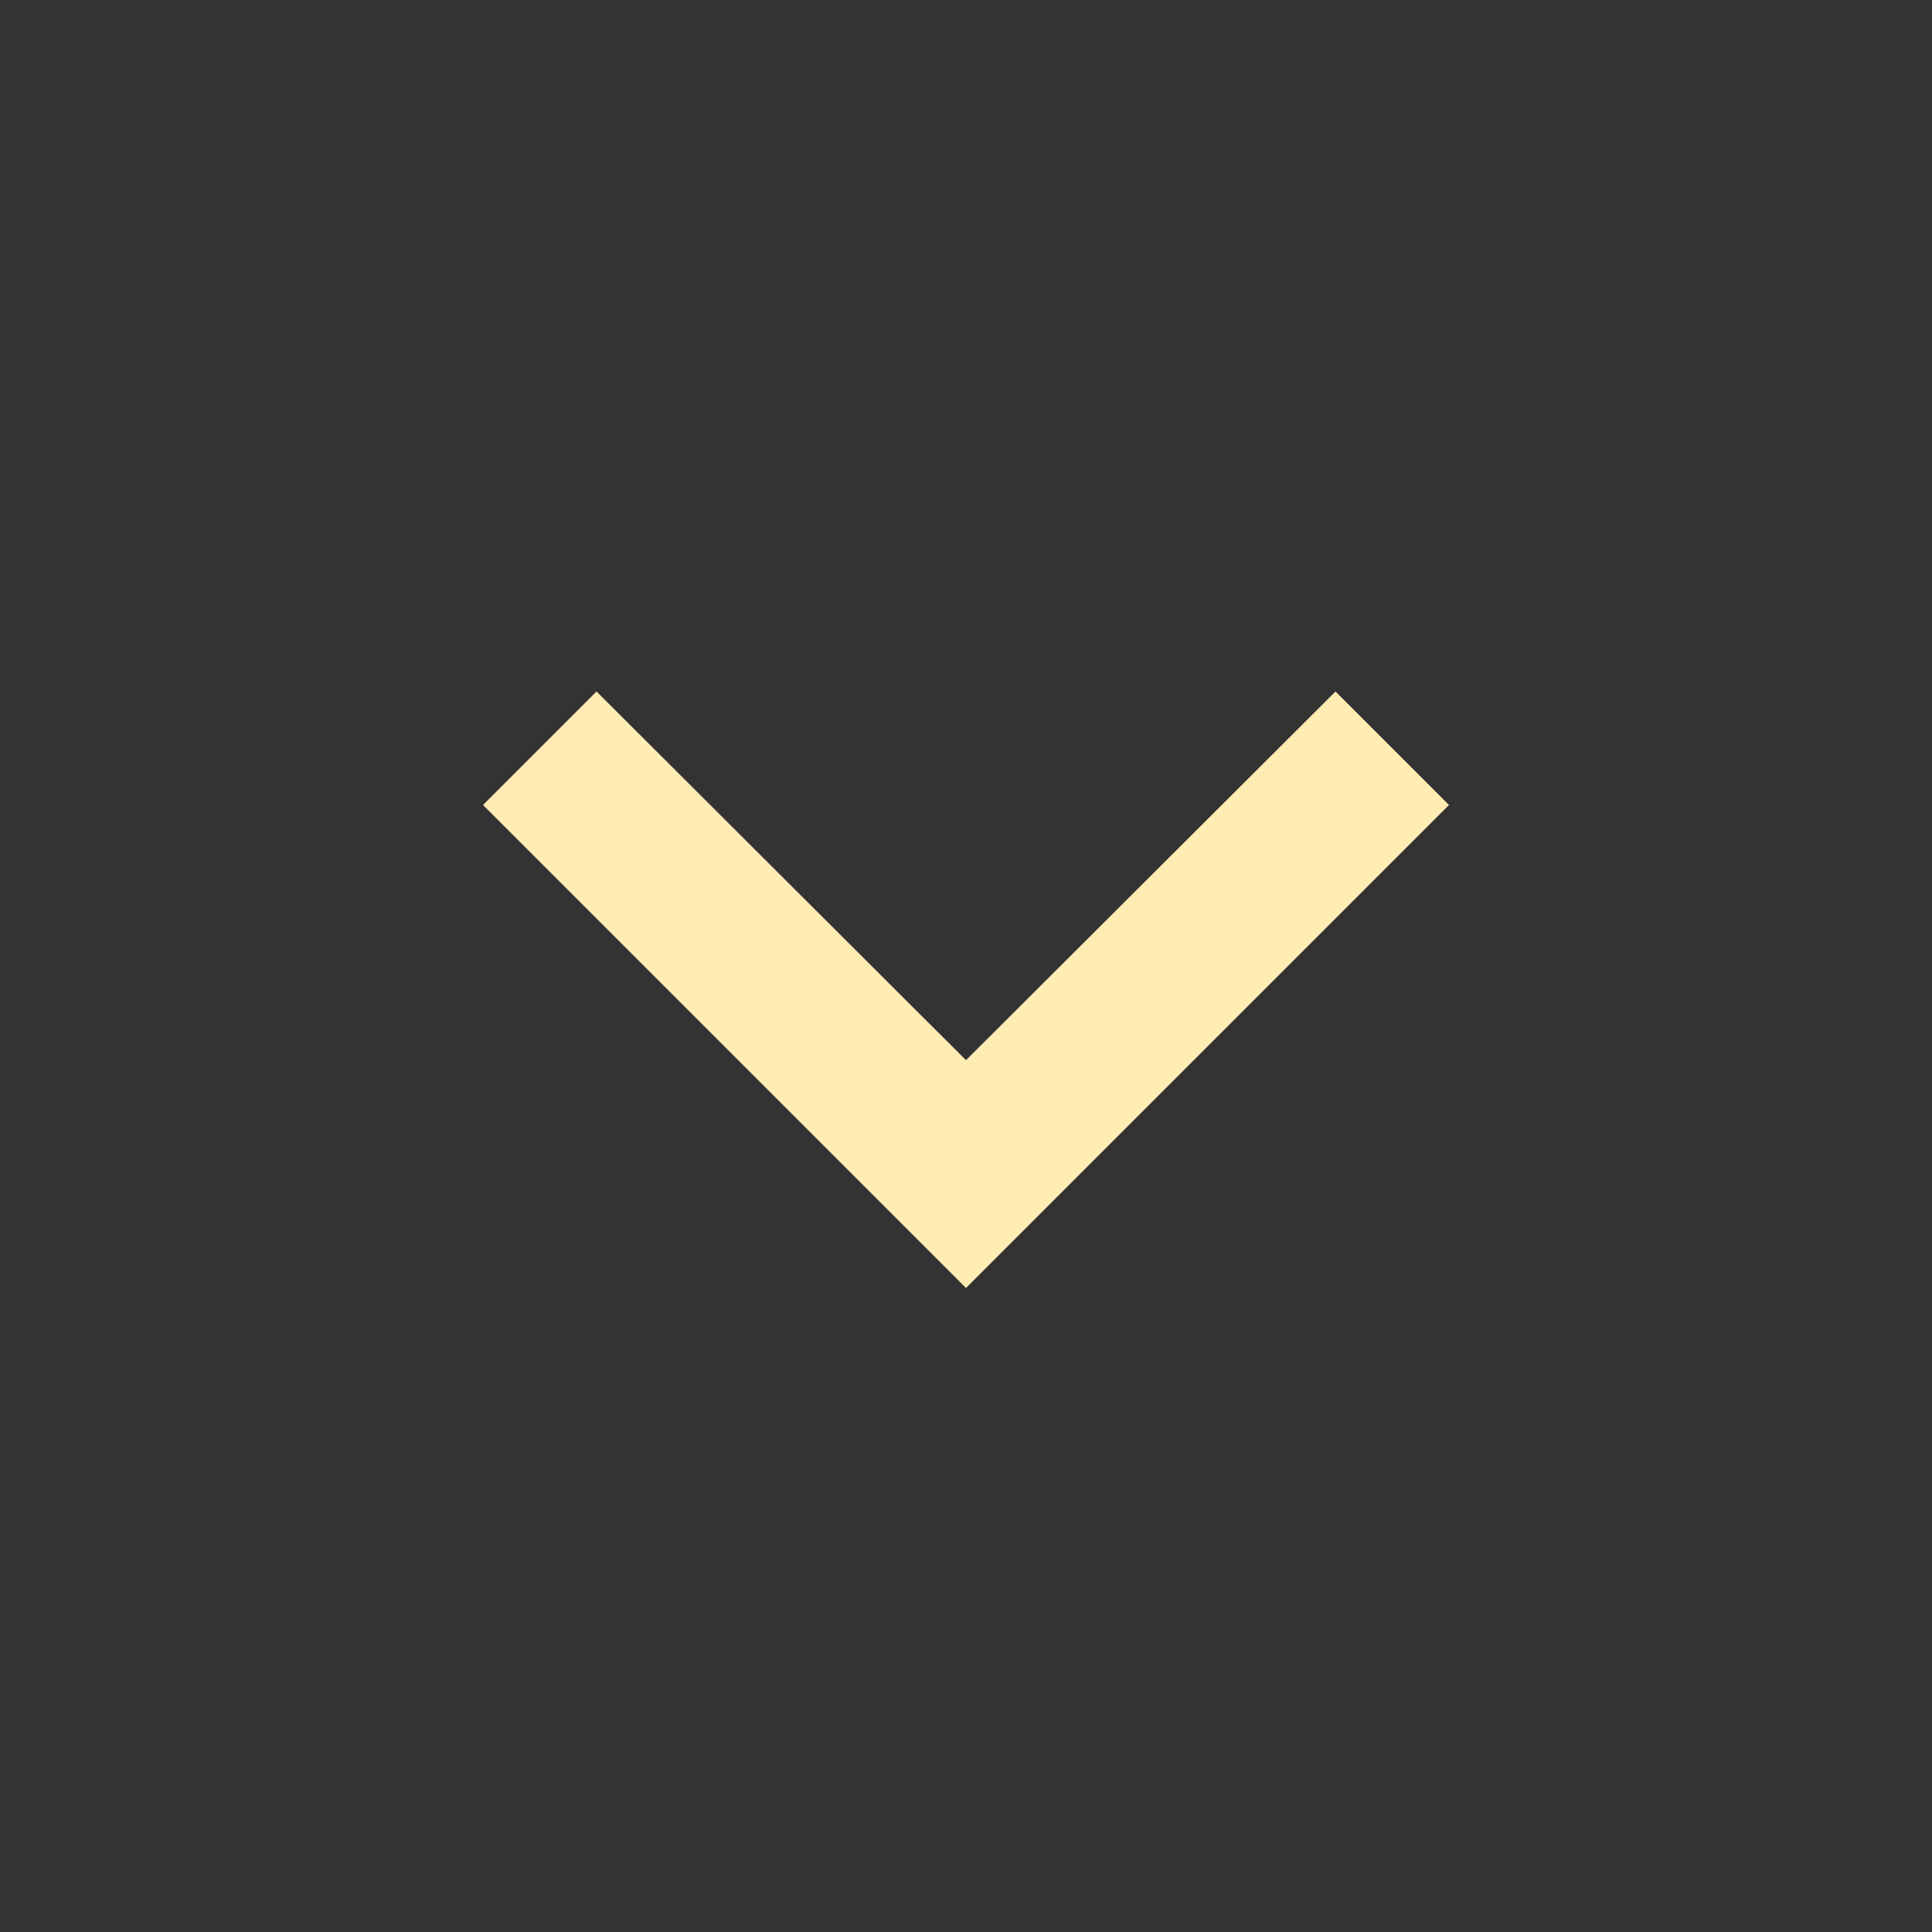 <svg xmlns="http://www.w3.org/2000/svg" width="24" height="24" viewBox="0 0 24 24"><rect x="0" y="0" width="24" height="24" fill="#333333" stroke="none"/><path fill="#ffecb3" d="M16.59 8.59L12 13.17 7.41 8.59 6 10l6 6 6-6z"/></svg>